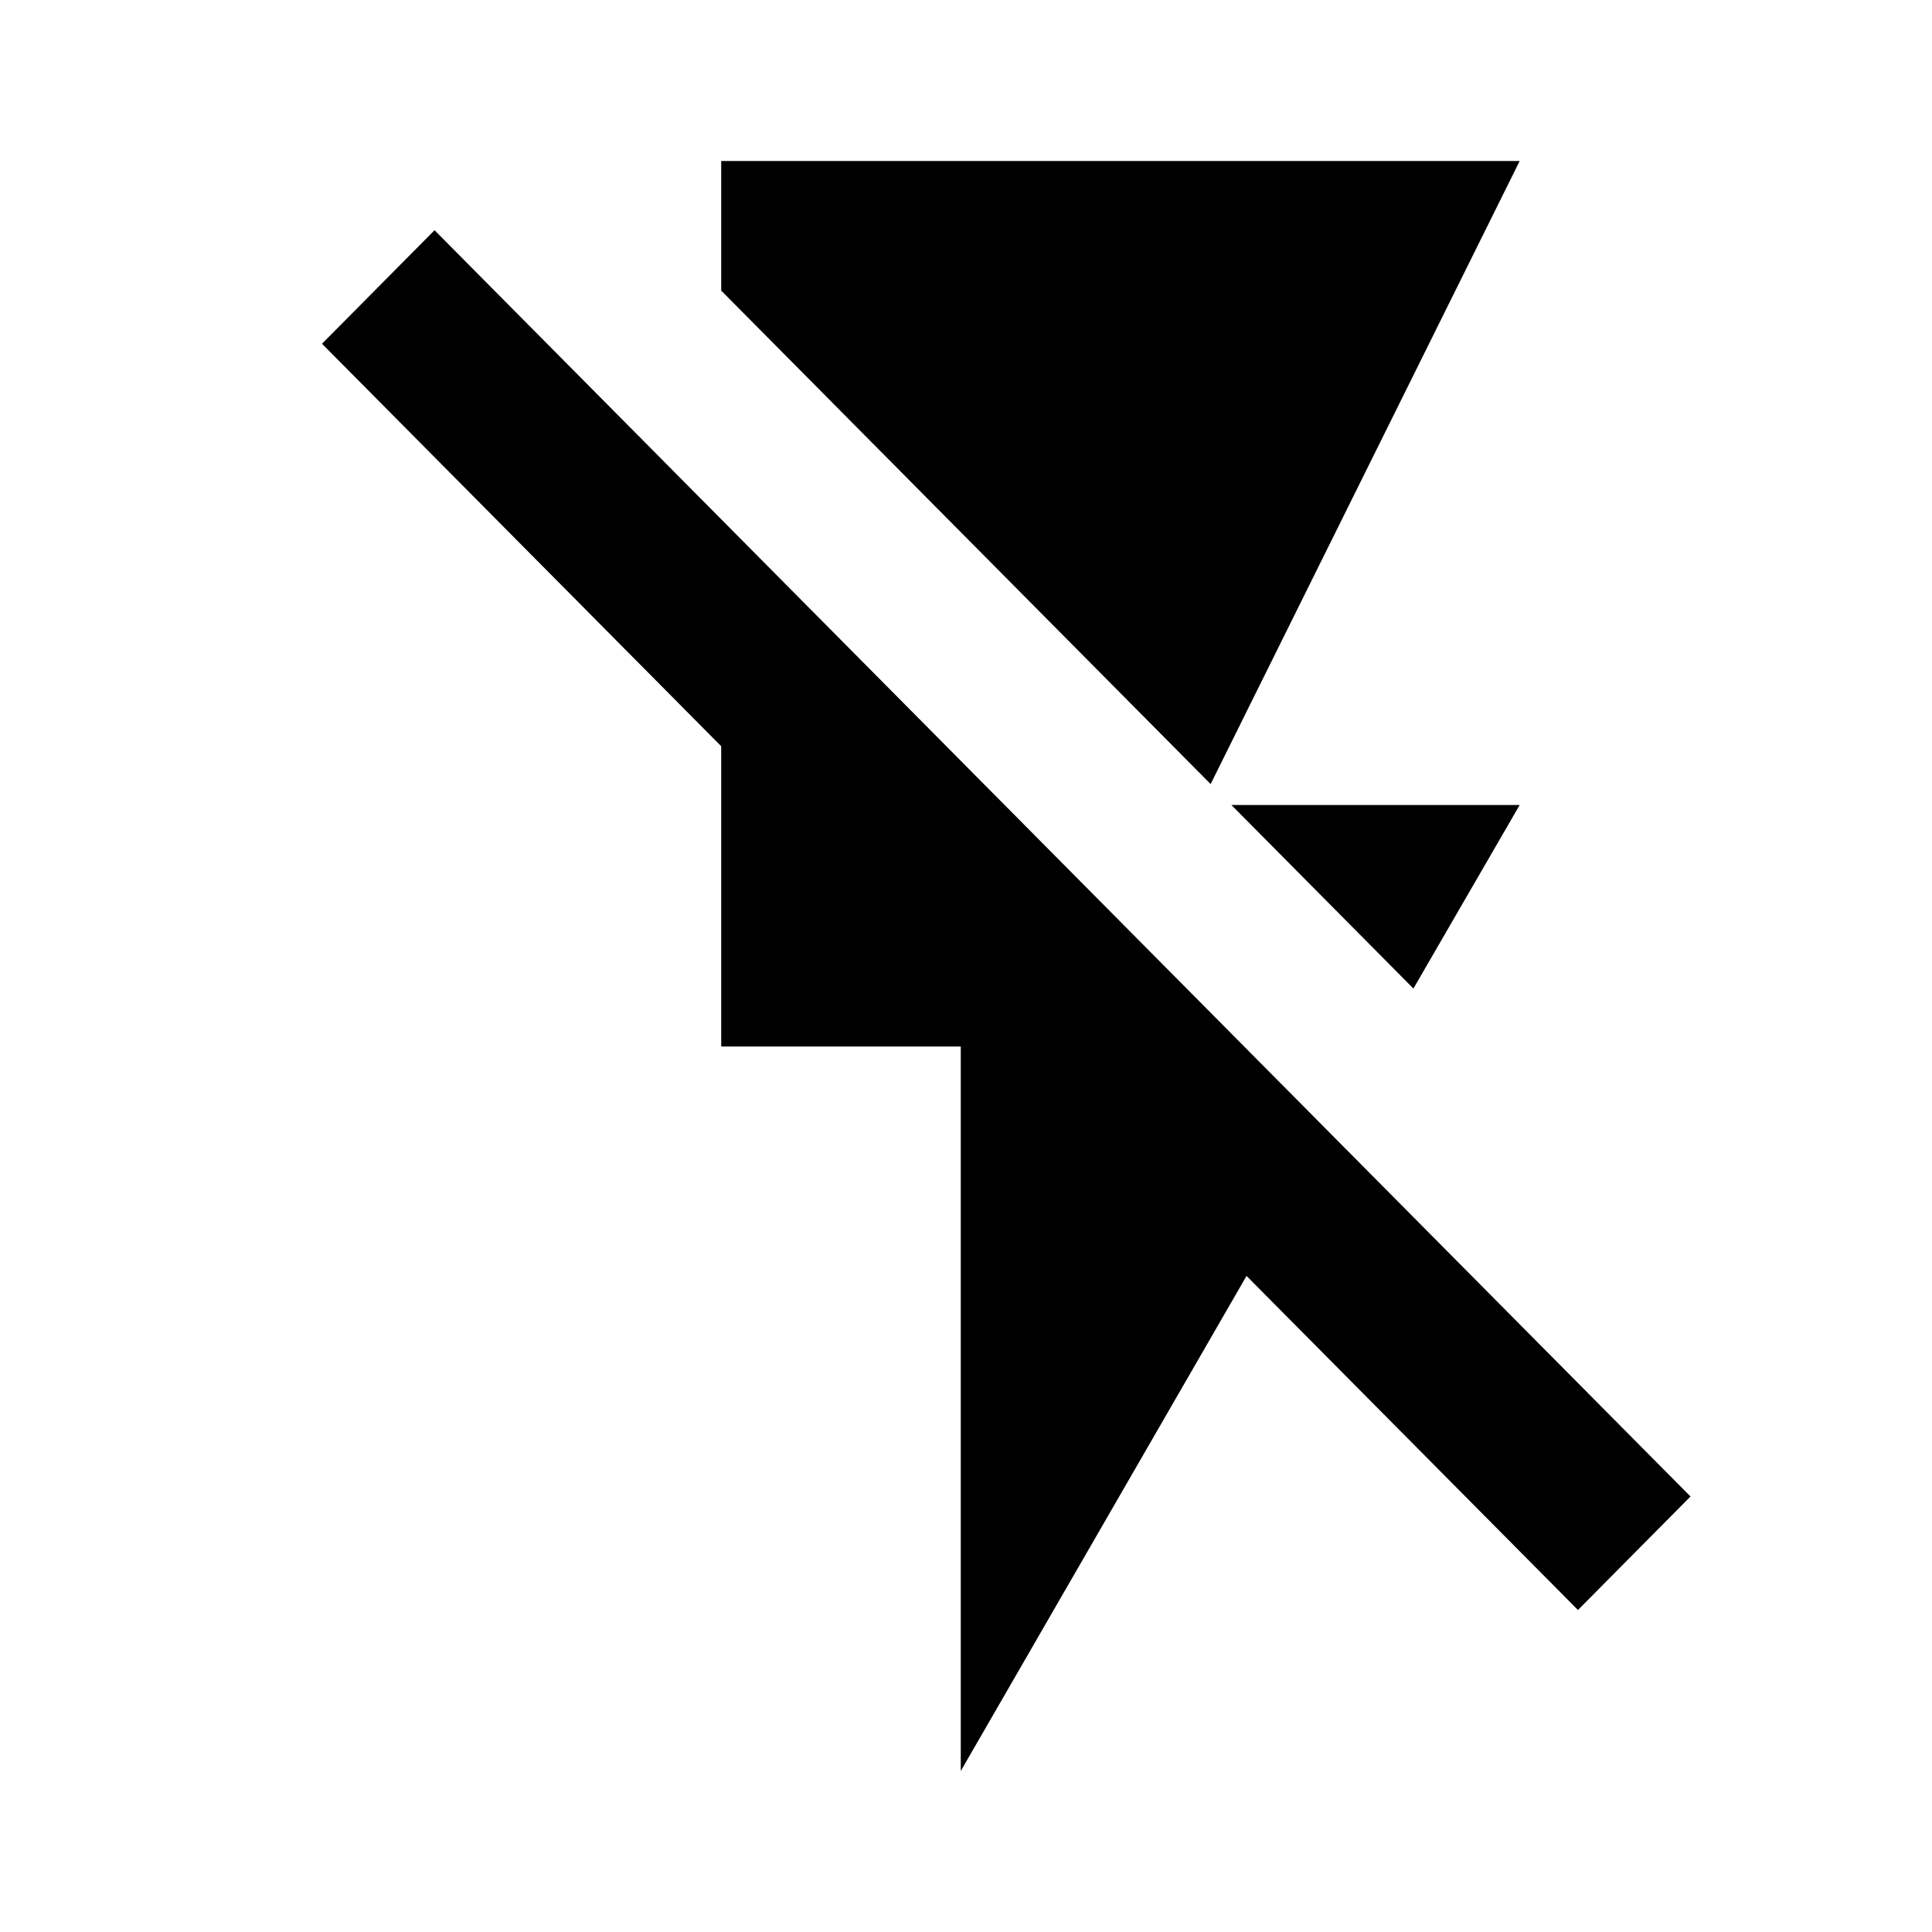 <svg class="fill-current stroke-current w-full h-full" style="color: inherit" stroke-width="0.2" width="24" height="24" viewBox="0 0 24 24" stroke="none" xmlns="http://www.w3.org/2000/svg">
<path d="M18.878 10H15.297L17.558 12.28L18.878 10ZM18.878 2H8.959V3.61L15.039 9.74L18.878 2ZM5.398 2.86L4 4.27L8.959 9.27V13H11.935V22L15.485 15.85L19.602 20L21 18.59L5.398 2.86Z" />
</svg>

